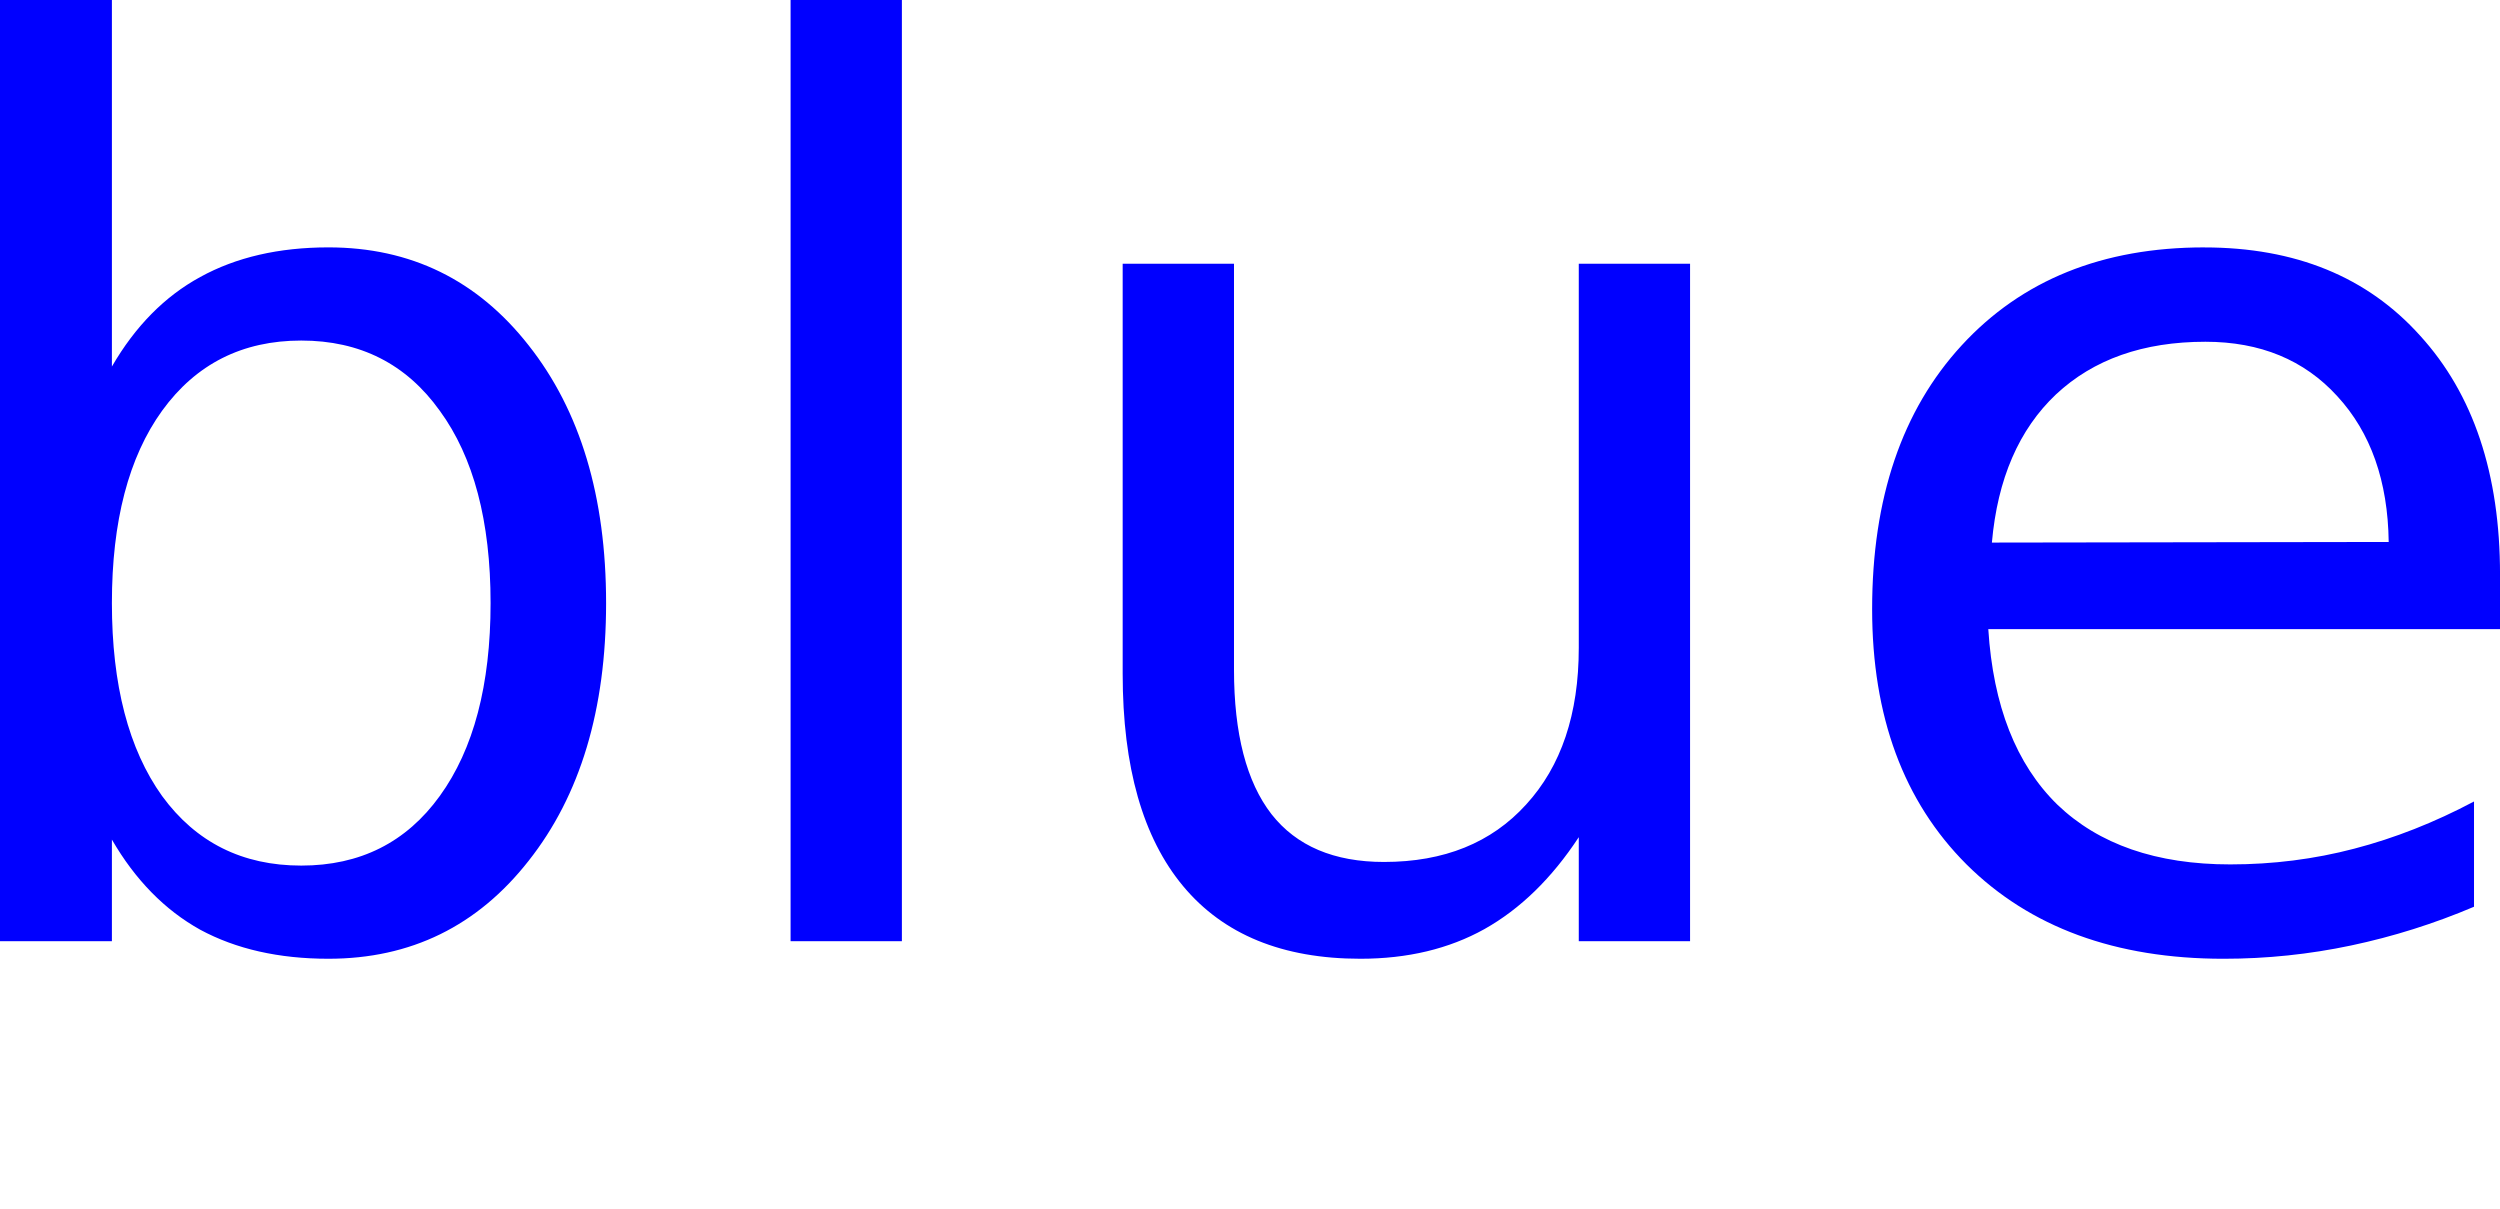 <?xml version="1.0" encoding="UTF-8" standalone="no"?>
<!-- Created with Inkscape (http://www.inkscape.org/) -->

<svg
   xmlns:dc="http://purl.org/dc/elements/1.1/"
   xmlns:cc="http://creativecommons.org/ns#"
   xmlns:rdf="http://www.w3.org/1999/02/22-rdf-syntax-ns#"
   xmlns:svg="http://www.w3.org/2000/svg"
   xmlns="http://www.w3.org/2000/svg"
   xmlns:sodipodi="http://sodipodi.sourceforge.net/DTD/sodipodi-0.dtd"
   xmlns:inkscape="http://www.inkscape.org/namespaces/inkscape"
   width="160.078mm"
   height="77.39mm"
   viewBox="0 0 160.078 77.39"
   version="1.1"
   id="svg8"
   sodipodi:docname="blue-blue.svg"
   inkscape:version="0.92.4 (5da689c313, 2019-01-14)">
  <defs
     id="defs2" />
  <sodipodi:namedview
     id="base"
     pagecolor="#ffffff"
     bordercolor="#666666"
     borderopacity="1.0"
     inkscape:pageopacity="0.0"
     inkscape:pageshadow="2"
     inkscape:zoom="1.5343031"
     inkscape:cx="299.37774"
     inkscape:cy="123.0591"
     inkscape:document-units="mm"
     inkscape:current-layer="layer1"
     showgrid="false"
     inkscape:window-width="1920"
     inkscape:window-height="1058"
     inkscape:window-x="0"
     inkscape:window-y="0"
     inkscape:window-maximized="1"
     fit-margin-top="0"
     fit-margin-left="0"
     fit-margin-right="0"
     fit-margin-bottom="16"
     showguides="false" />
  <g
     inkscape:label="Layer 1"
     inkscape:groupmode="layer"
     id="layer1"
     transform="translate(-25.151,-96.947)">
    <path
       style="font-style:normal;font-weight:normal;font-size:79.322px;line-height:1.25;font-family:sans-serif;letter-spacing:0px;word-spacing:0px;fill:#0000ff;fill-opacity:1;stroke:none;stroke-width:1.983"
       d="m 25.151,96.947 v 60.267 h 7.165 v -6.507 c 1.498,2.582 3.383,4.506 5.655,5.771 2.298,1.239 5.035,1.859 8.211,1.859 5.267,0 9.541,-2.092 12.82,-6.275 3.305,-4.183 4.958,-9.683 4.958,-16.5 0,-6.817 -1.653,-12.317 -4.958,-16.5 -3.279,-4.183 -7.553,-6.275 -12.82,-6.275 -3.176,0 -5.913,0.633 -8.211,1.898 -2.272,1.239 -4.157,3.15 -5.655,5.732 V 96.947 Z m 50.622,0 v 60.267 h 7.127 V 96.947 Z m 90.516,15.841 c -6.507,0 -11.684,2.092 -15.531,6.275 -3.822,4.157 -5.732,9.786 -5.732,16.887 0,6.868 2.014,12.317 6.043,16.345 4.054,4.028 9.541,6.043 16.461,6.043 2.763,0 5.487,-0.284 8.172,-0.852 2.685,-0.568 5.306,-1.394 7.863,-2.479 v -6.74 c -2.53,1.343 -5.087,2.35 -7.669,3.022 -2.556,0.671 -5.203,1.007 -7.94,1.007 -4.725,0 -8.418,-1.278 -11.077,-3.834 -2.634,-2.582 -4.105,-6.326 -4.415,-11.232 h 32.767 v -3.486 c 0,-6.455 -1.704,-11.555 -5.113,-15.299 -3.383,-3.77 -7.991,-5.655 -13.827,-5.655 z m -69.252,1.046 v 26.26 c 0,5.965 1.291,10.496 3.873,13.595 2.582,3.099 6.365,4.648 11.349,4.648 3.021,0 5.667,-0.633 7.94,-1.898 2.298,-1.291 4.313,-3.253 6.043,-5.887 v 6.662 h 7.126 v -43.379 h -7.126 v 24.594 c 0,4.235 -1.123,7.578 -3.37,10.031 -2.221,2.453 -5.254,3.679 -9.102,3.679 -3.202,1e-5 -5.603,-1.02 -7.204,-3.06 -1.601,-2.066 -2.401,-5.151 -2.401,-9.257 v -25.989 z m -52.597,4.919 c 3.77,0 6.726,1.498 8.869,4.493 2.169,2.969 3.254,7.075 3.254,12.317 0,5.242 -1.085,9.36 -3.254,12.355 -2.143,2.969 -5.099,4.454 -8.869,4.454 -3.77,0 -6.74,-1.485 -8.909,-4.454 -2.143,-2.995 -3.215,-7.114 -3.215,-12.355 0,-5.242 1.072,-9.347 3.215,-12.317 2.169,-2.995 5.139,-4.493 8.909,-4.493 z m 121.927,0.077 c 3.512,0 6.326,1.162 8.443,3.486 2.143,2.324 3.241,5.435 3.292,9.334 l -25.408,0.039 c 0.361,-4.08 1.73,-7.243 4.105,-9.489 2.401,-2.246 5.59,-3.37 9.567,-3.37 z"
       id="path1064"
       inkscape:connector-curvature="0" />
  </g>
</svg>
